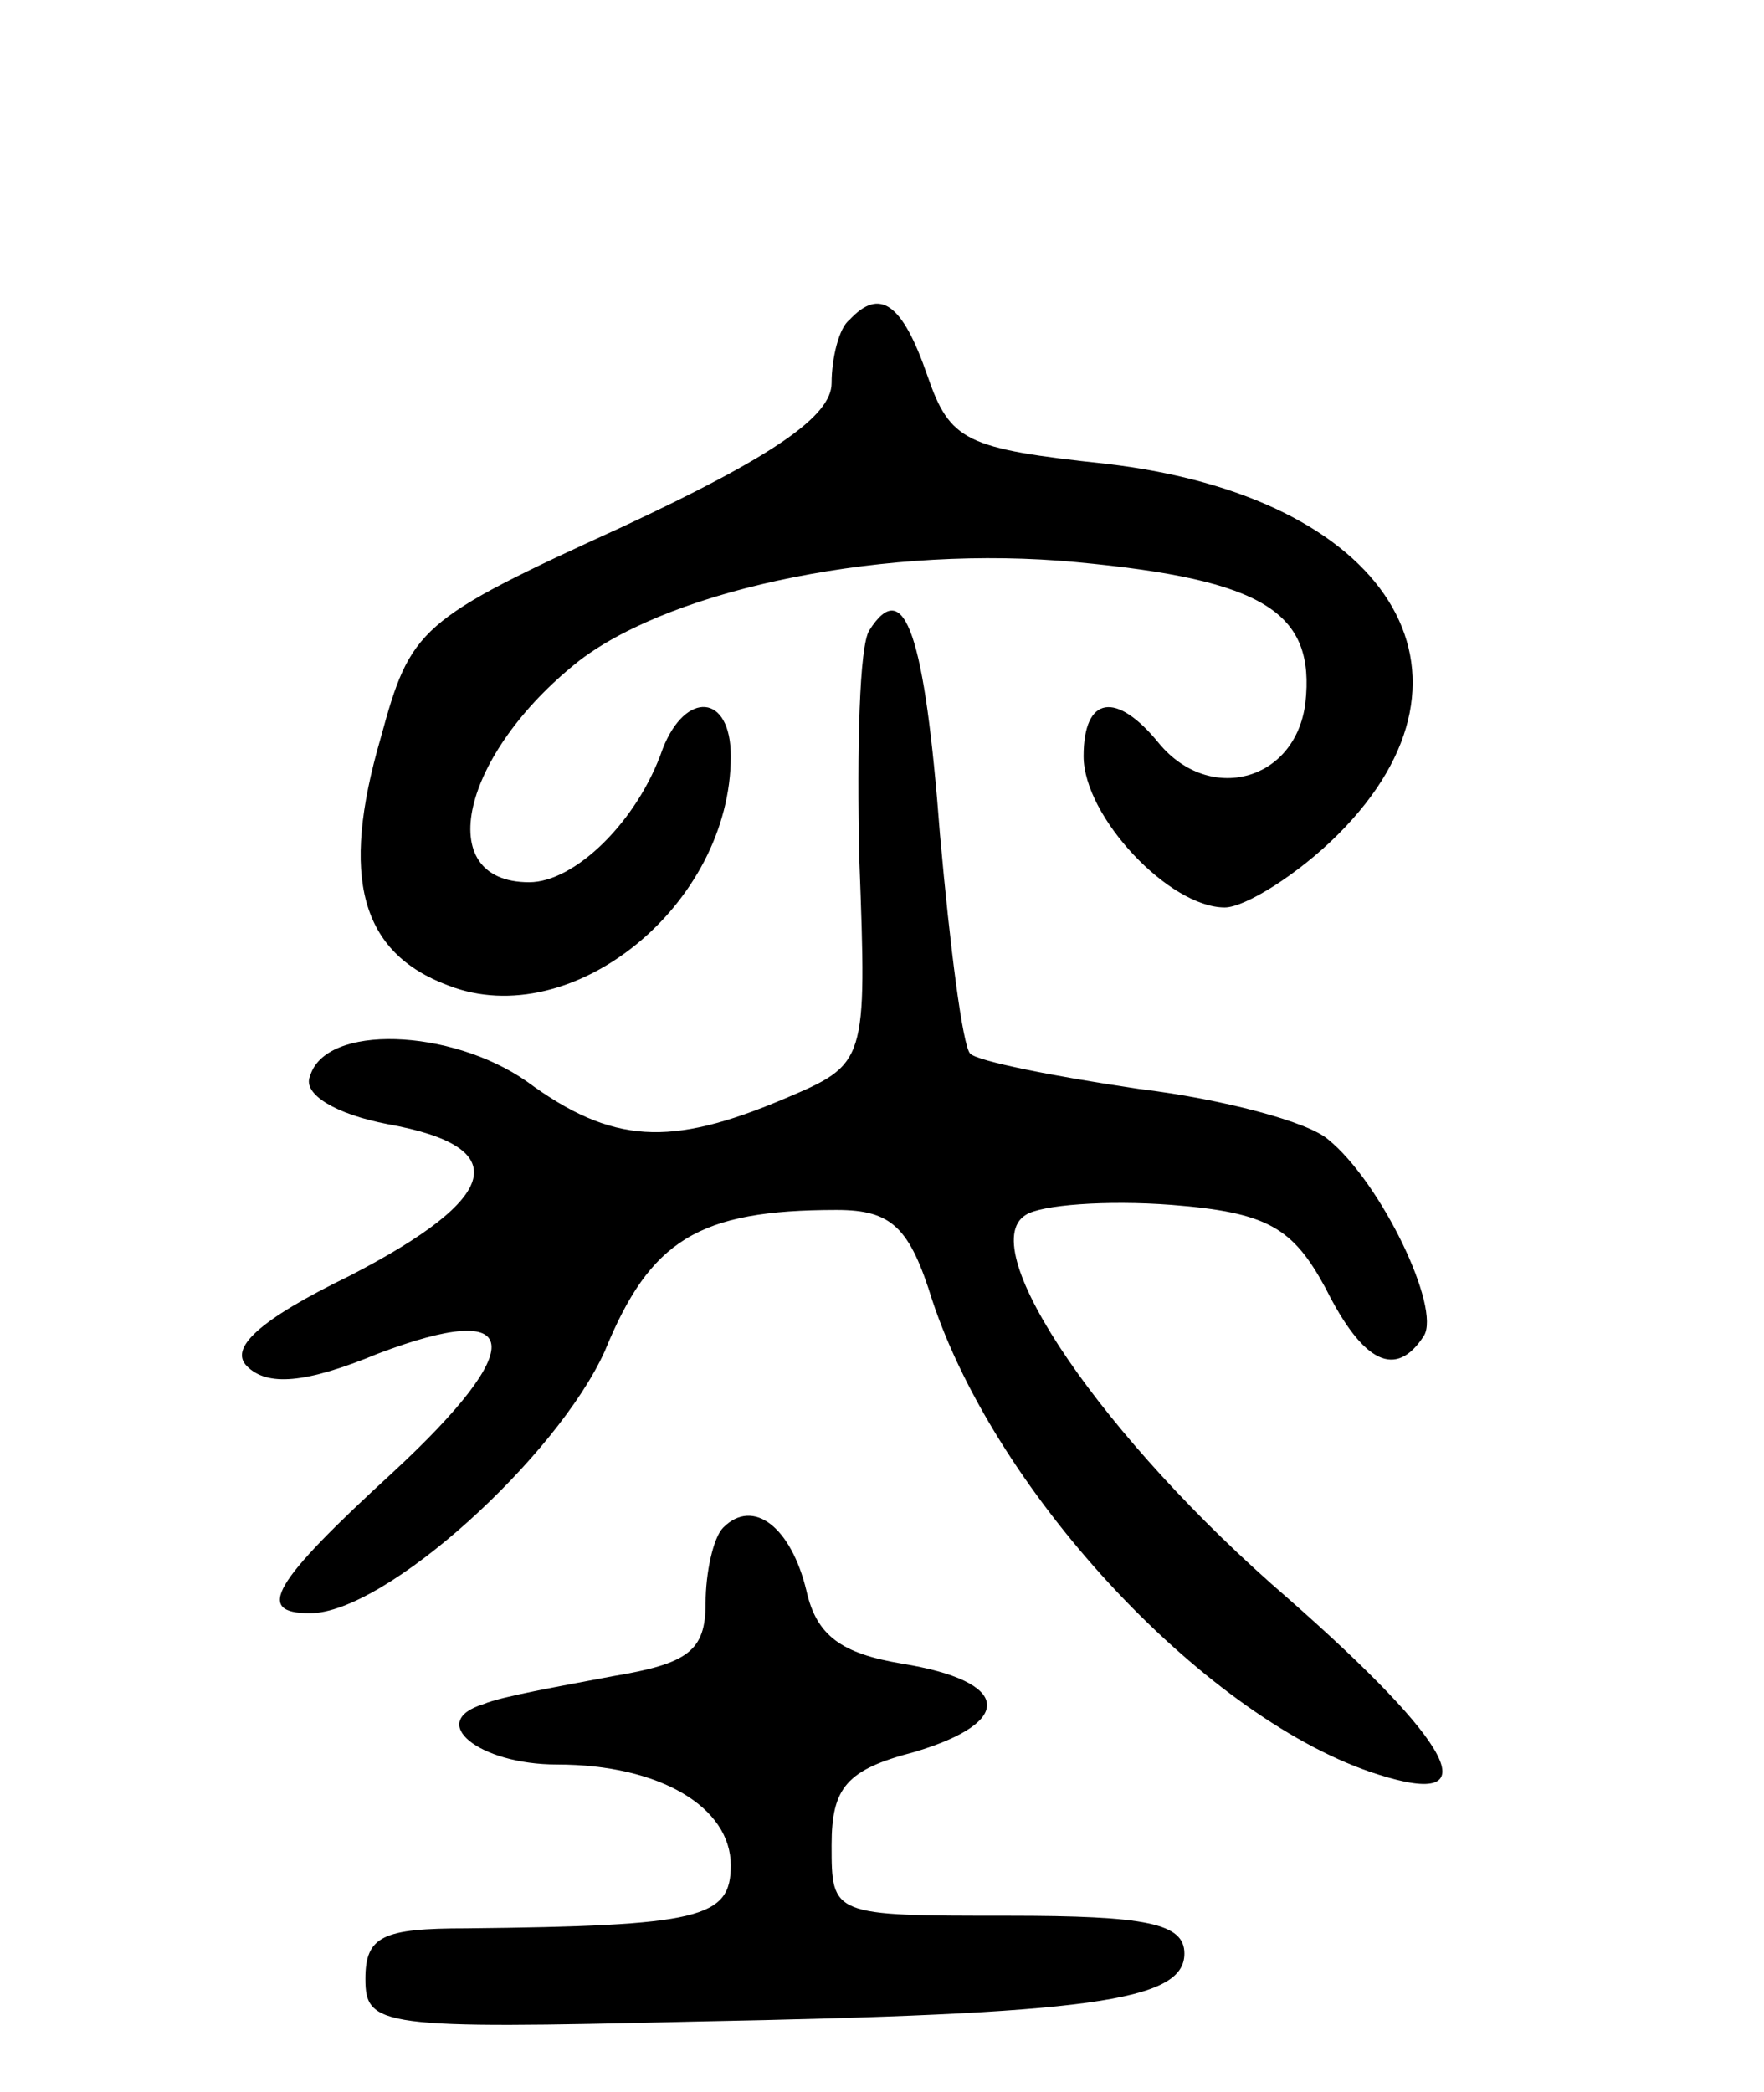 <svg version="1.0" xmlns="http://www.w3.org/2000/svg"
 width="70pt" height="83pt" viewBox="0 0 70 83"
 preserveAspectRatio="xMidYMid meet">
<g transform="translate(0,83) scale(0.1,-0.1)"
fill="#000000" stroke="none">
<path d="M337 703 c-4 -3 -7 -15 -7 -25 0 -13 -23 -29 -83 -57 -81 -37 -84
-40 -96 -84 -16 -55 -8 -85 27 -98 49 -19 112 32 112 91 0 25 -18 26 -27 3
-10 -29 -35 -53 -53 -53 -39 0 -27 51 20 88 38 29 123 46 197 39 75 -7 95 -20
91 -56 -4 -31 -38 -40 -58 -16 -17 21 -30 19 -30 -5 0 -24 34 -60 56 -60 8 0
29 13 45 29 64 64 20 134 -92 147 -56 6 -62 9 -71 35 -10 29 -19 35 -31 22z"/>
<path d="M345 580 c-4 -6 -5 -47 -4 -91 3 -81 3 -81 -30 -95 -45 -19 -68 -18
-102 7 -30 21 -80 23 -86 2 -3 -7 10 -15 31 -19 50 -9 45 -29 -15 -60 -37 -18
-48 -29 -41 -36 8 -8 23 -7 52 5 58 22 60 3 6 -47 -48 -44 -55 -56 -33 -56 30
0 98 62 117 104 18 44 37 56 92 56 22 0 29 -7 38 -36 26 -78 110 -167 177
-188 44 -14 30 12 -36 70 -73 63 -125 139 -104 152 6 4 32 6 58 4 38 -3 48 -9
61 -33 15 -30 28 -36 39 -19 7 11 -17 61 -38 78 -8 7 -42 16 -75 20 -34 5 -64
11 -67 14 -3 3 -8 42 -12 87 -6 79 -14 103 -28 81z"/>
<path d="M287 224 c-4 -4 -7 -18 -7 -30 0 -19 -7 -24 -37 -29 -21 -4 -44 -8
-51 -11 -23 -7 -2 -24 29 -24 41 0 69 -17 69 -40 0 -21 -12 -24 -105 -25 -33
0 -40 -3 -40 -20 0 -19 6 -20 130 -17 157 3 195 8 195 27 0 12 -15 15 -70 15
-70 0 -70 0 -70 28 0 23 6 30 33 37 40 12 38 28 -5 35 -24 4 -34 11 -38 29 -6
25 -21 37 -33 25z"/>
</g>
</svg>

